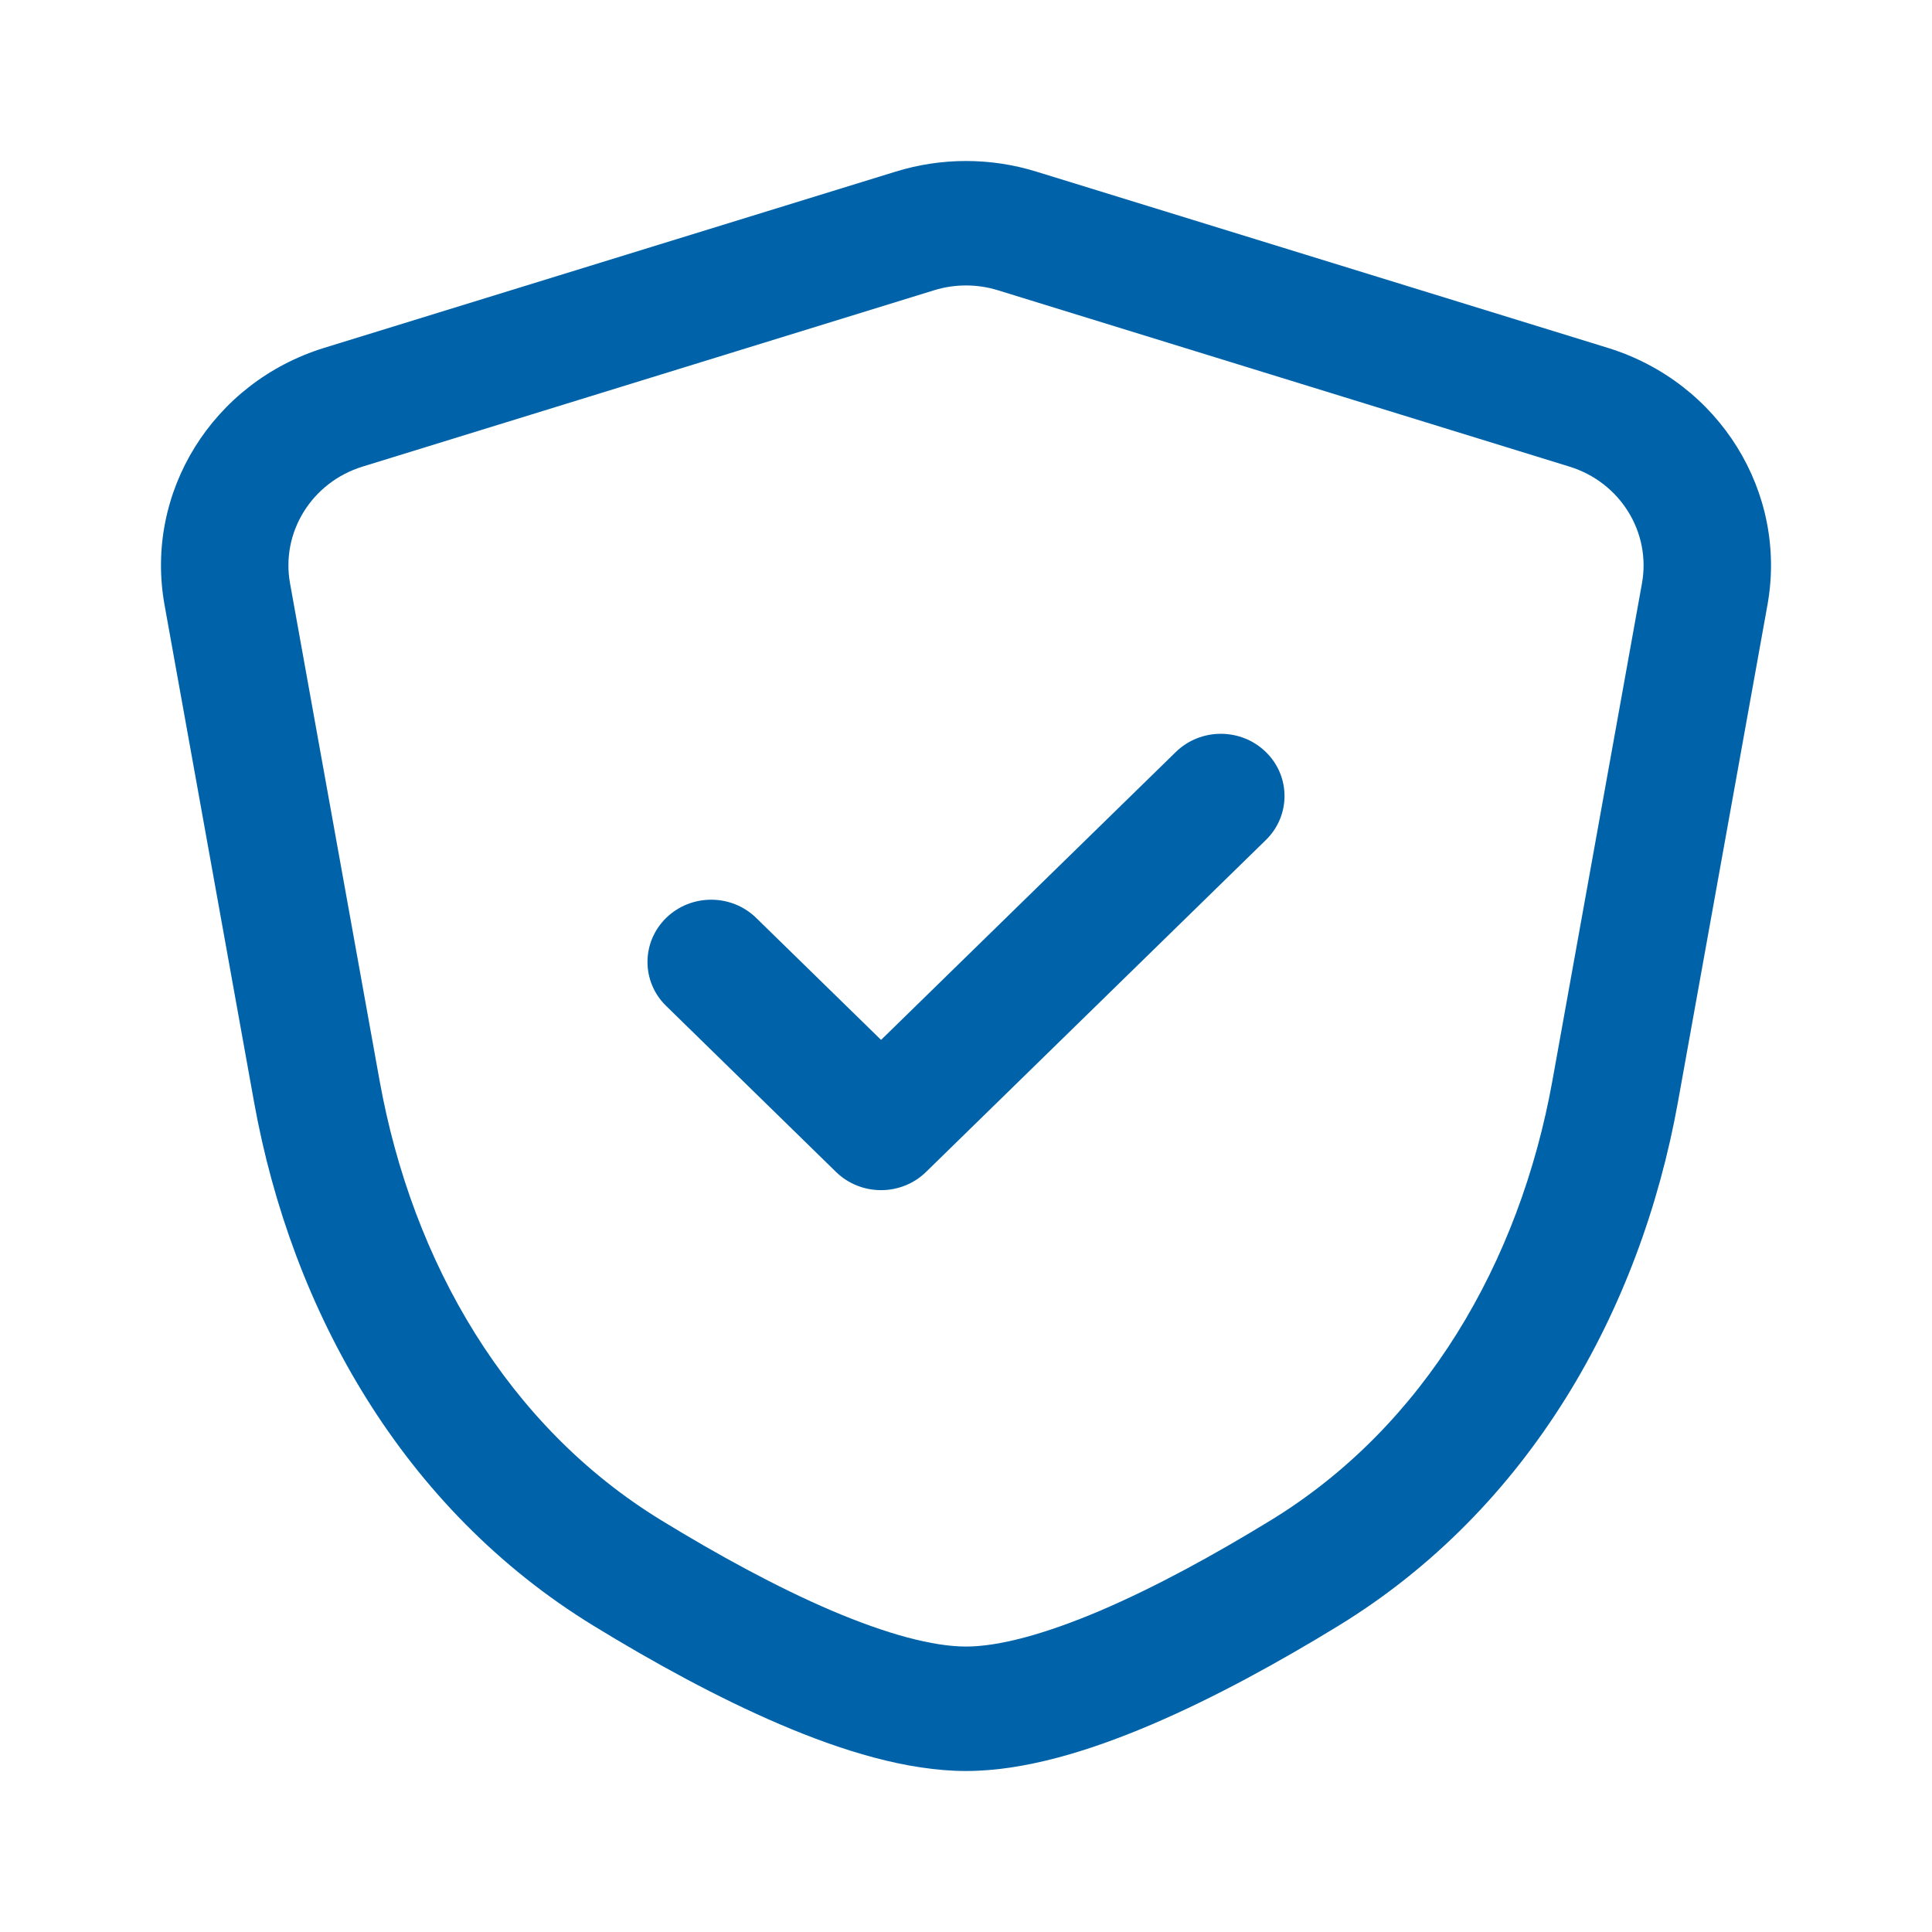     <svg
      width='24'
      height='24'
      viewBox='0 0 24 24'
      fill='none'
      xmlns='http://www.w3.org/2000/svg'
    >
      <path
        fillRule='evenodd'
        clipRule='evenodd'
        d='M15.725 9.342C16.034 9.643 16.034 10.133 15.725 10.435L11.504 14.558C11.195 14.86 10.694 14.86 10.385 14.558L8.275 12.496C7.966 12.195 7.966 11.705 8.275 11.403C8.584 11.101 9.085 11.101 9.394 11.403L10.945 12.918L14.606 9.342C14.915 9.04 15.416 9.04 15.725 9.342Z'
        fill='#0063A9'
      />
      <path
        fillRule='evenodd'
        clipRule='evenodd'
        d='M12.397 3.606C12.139 3.526 11.861 3.526 11.603 3.606L4.505 5.796C3.874 5.99 3.488 6.611 3.603 7.247L4.715 13.422C5.123 15.688 6.307 17.719 8.215 18.886C8.916 19.315 9.647 19.715 10.327 20.006C11.024 20.303 11.595 20.454 12 20.454C12.405 20.454 12.976 20.303 13.673 20.006C14.354 19.715 15.084 19.315 15.785 18.886C17.693 17.719 18.877 15.688 19.285 13.422L20.397 7.247C20.512 6.611 20.126 5.99 19.495 5.796L12.397 3.606ZM11.126 2.132C11.695 1.956 12.305 1.956 12.874 2.132L19.972 4.321C21.359 4.749 22.208 6.115 21.956 7.515L20.844 13.69C20.377 16.282 18.996 18.746 16.625 20.197C15.888 20.648 15.085 21.09 14.307 21.422C13.546 21.747 12.734 22 12 22C11.266 22 10.454 21.747 9.693 21.422C8.915 21.09 8.112 20.648 7.375 20.197C5.004 18.746 3.623 16.282 3.156 13.69L2.044 7.515C1.792 6.115 2.641 4.749 4.028 4.321L11.126 2.132Z'
        fill='#0063A9'
      />
    </svg>